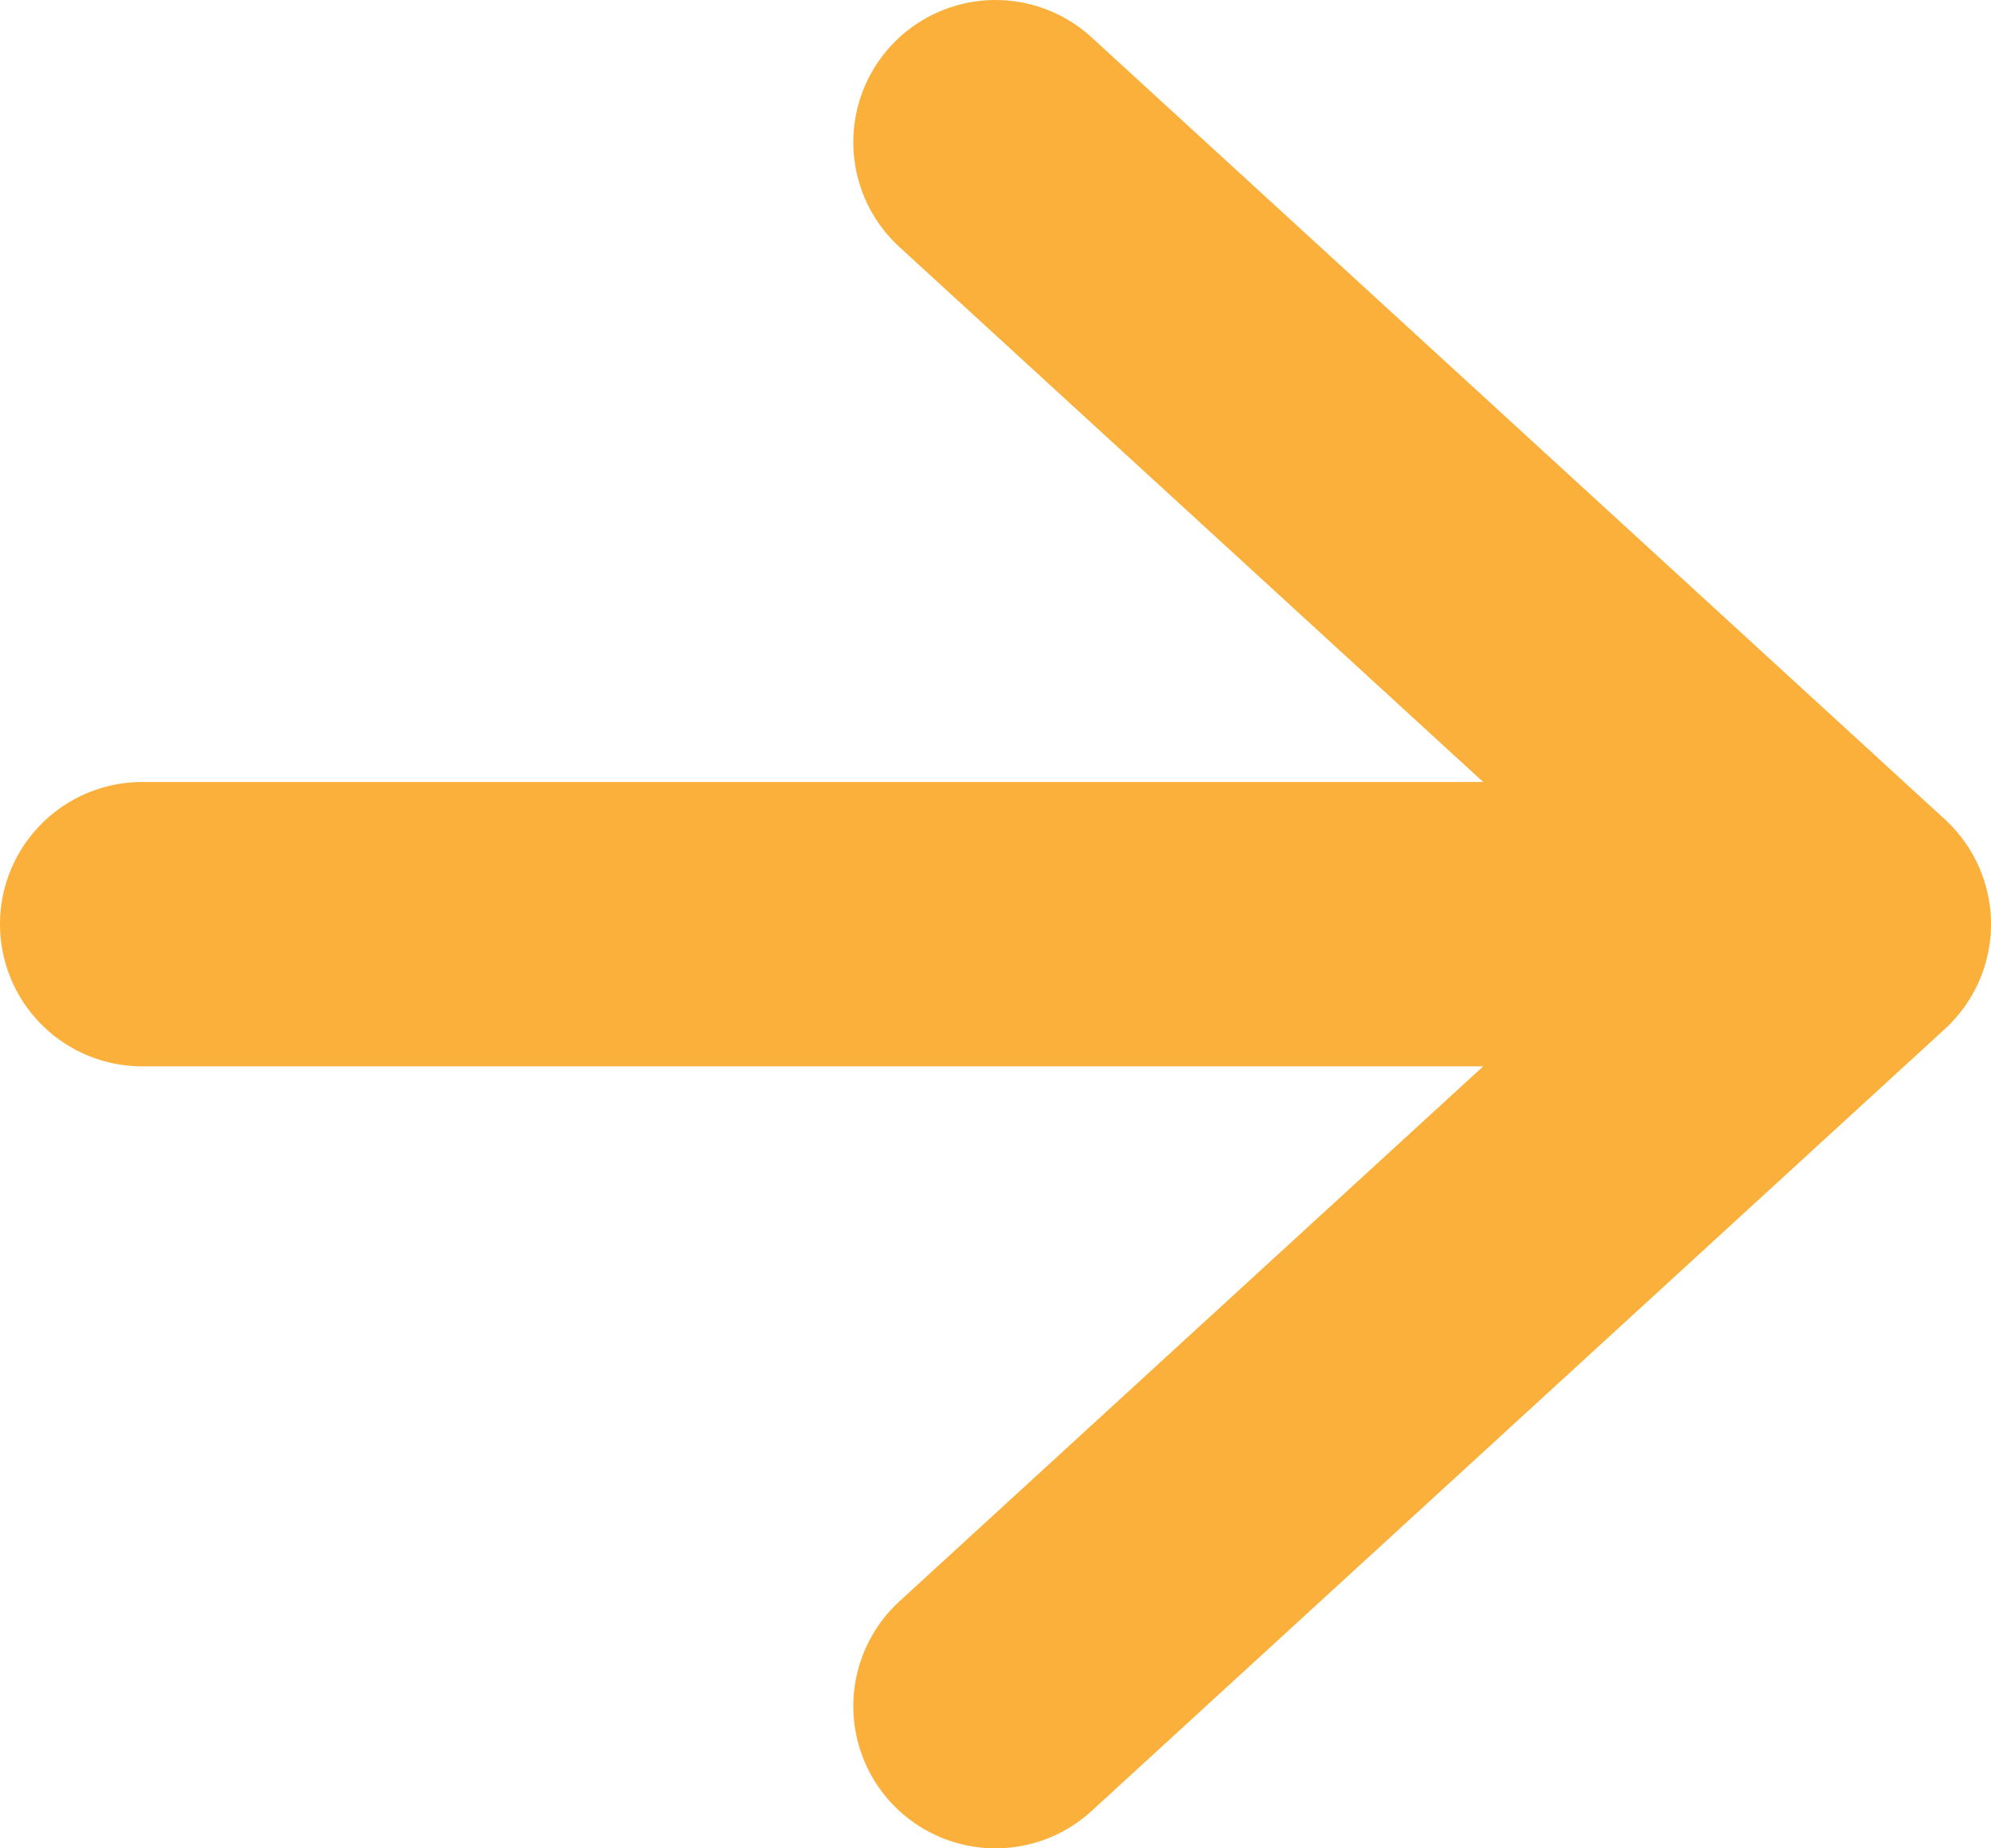 <svg xmlns="http://www.w3.org/2000/svg" width="14" height="13" viewBox="0 0 14 13">
    <g fill="none" fill-rule="evenodd" stroke="#FBB03B" stroke-linecap="round" stroke-linejoin="round" stroke-width="2">
        <path d="M0 5.5L12 5.5M6 0L12 5.5 6 11" transform="translate(1 1)"/>
    </g>
</svg>
